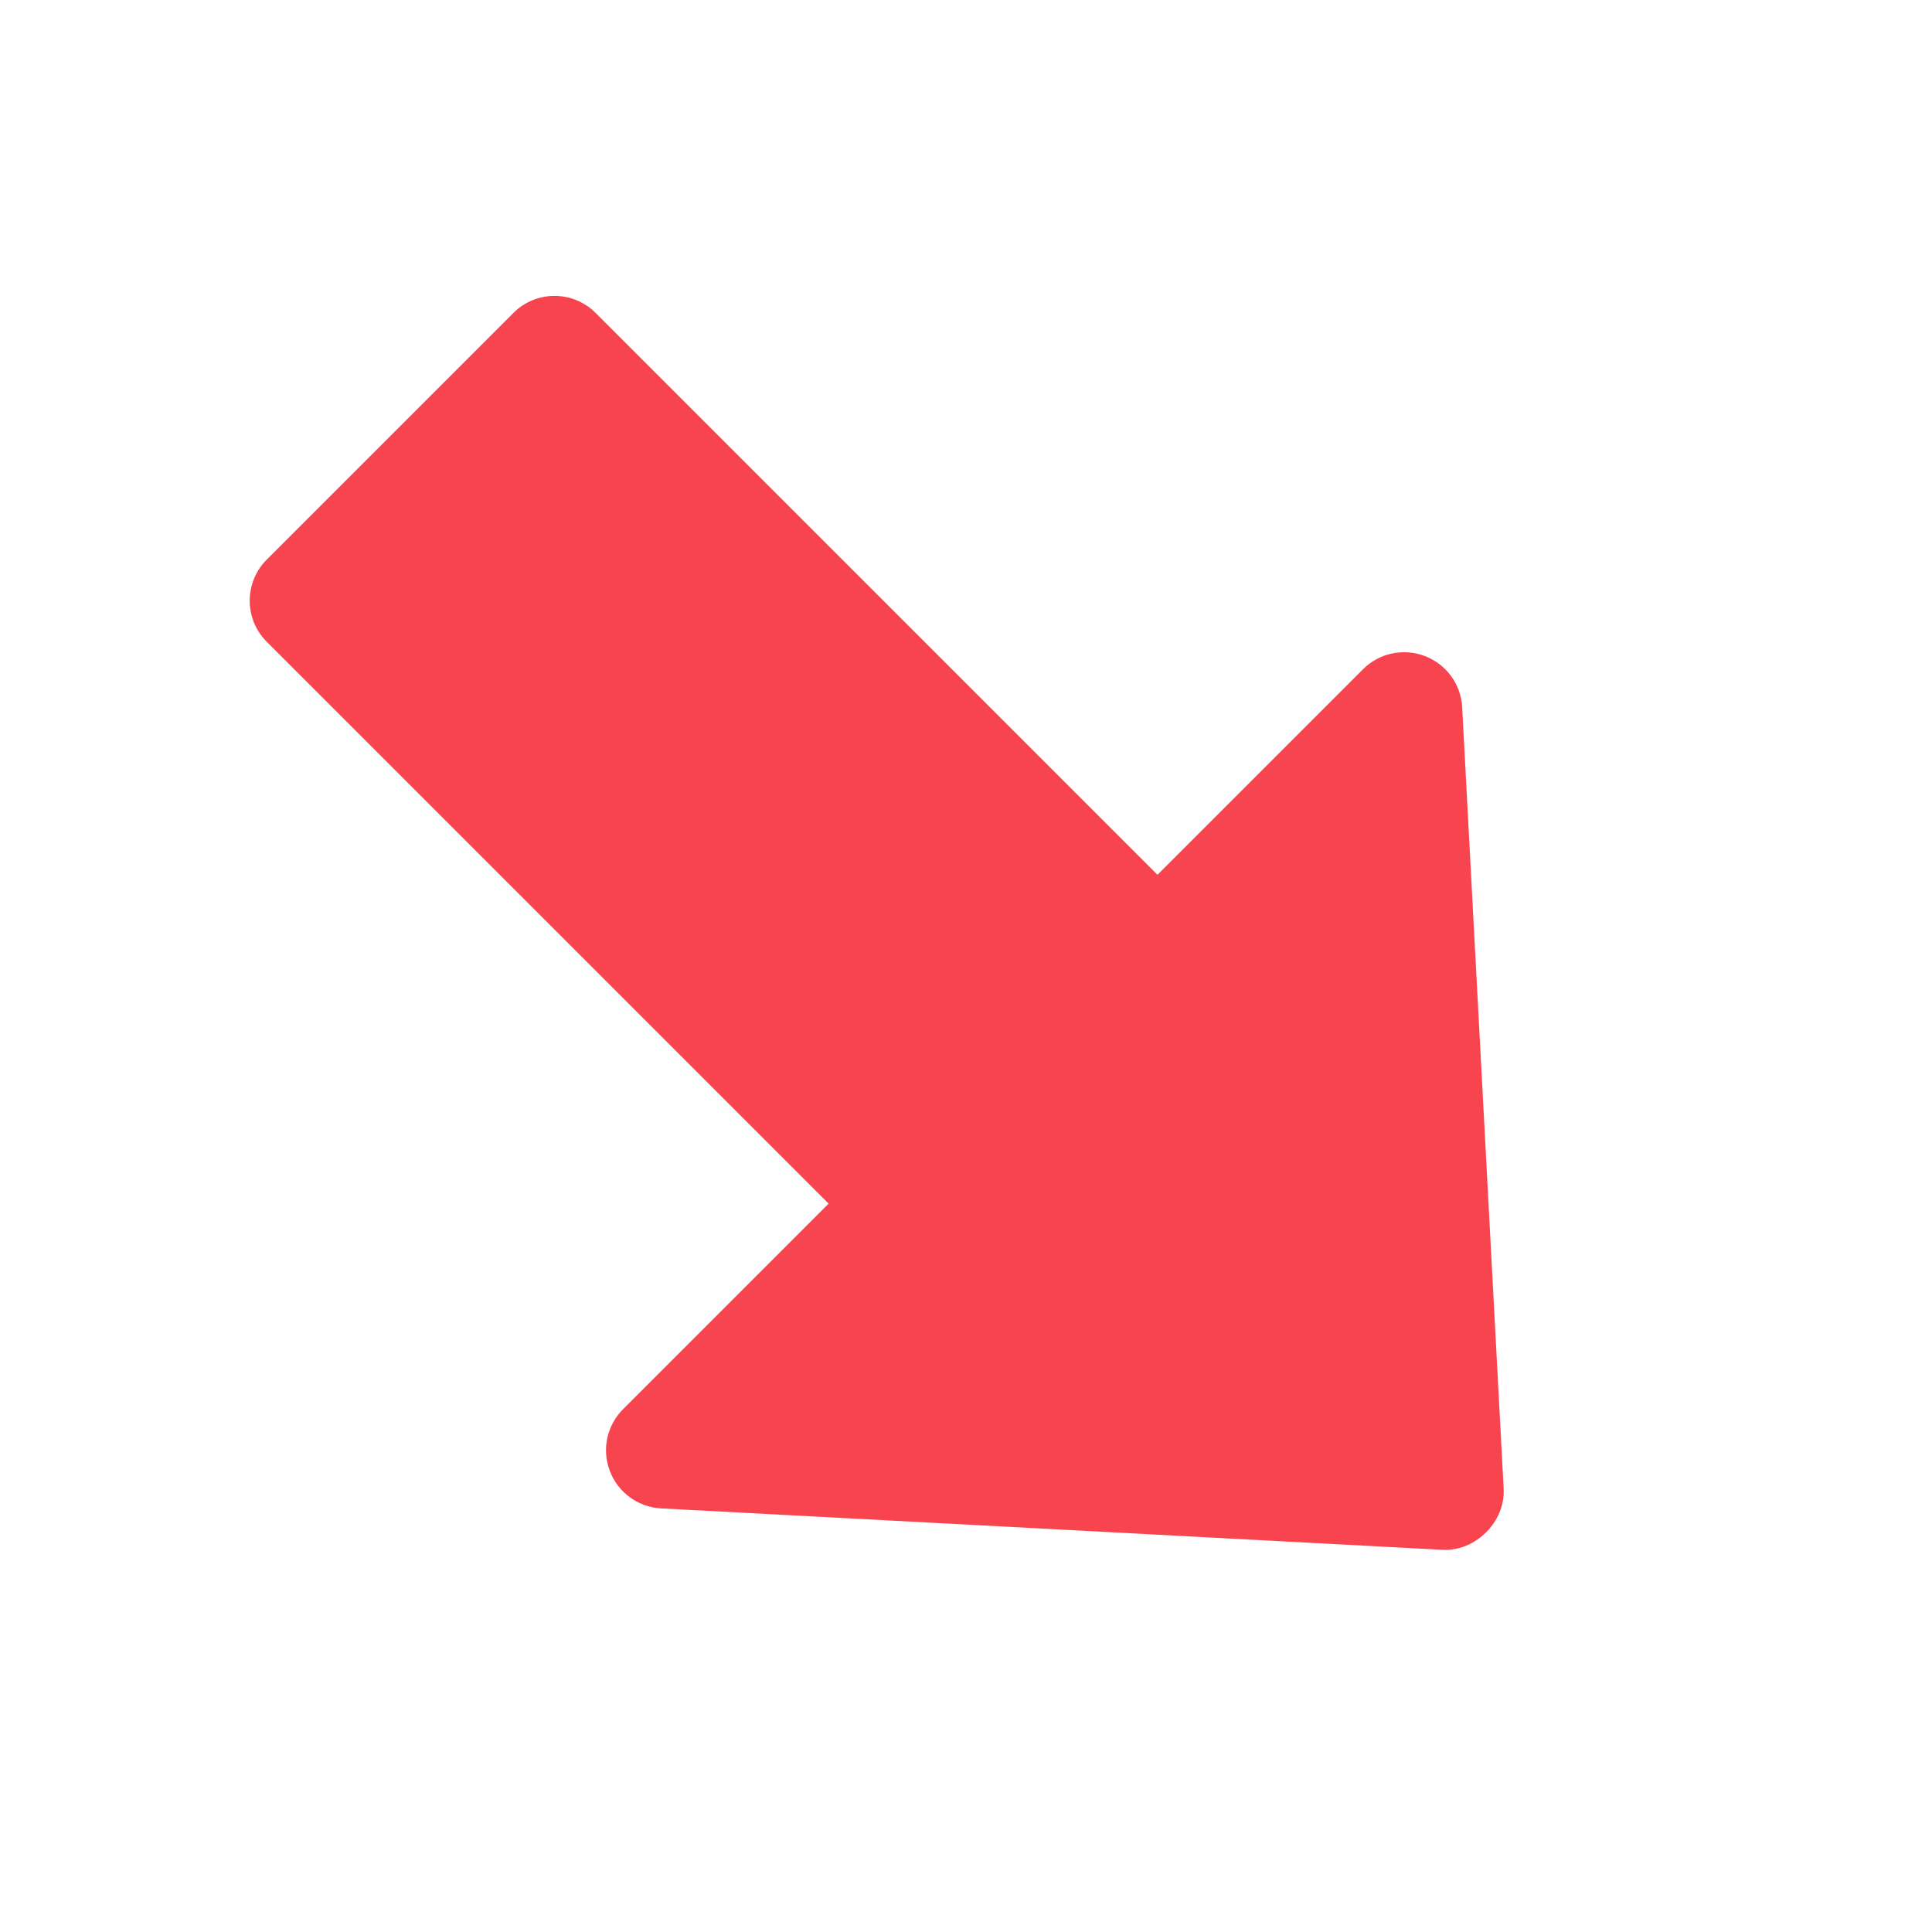 <svg width="27" height="27" viewBox="0 0 27 27" fill="none" xmlns="http://www.w3.org/2000/svg">
<g clip-path="url(#clip0_193_319)">
<path d="M7.175 4.373L3.728 7.82C3.411 8.138 3.41 8.652 3.728 8.969L11.58 16.821L8.707 19.694C8.48 19.921 8.408 20.26 8.523 20.559C8.638 20.859 8.918 21.063 9.239 21.08L20.16 21.659C20.62 21.684 21.039 21.265 21.014 20.805L20.434 9.884C20.418 9.564 20.214 9.284 19.914 9.169C19.615 9.054 19.275 9.126 19.049 9.352L16.176 12.225L8.324 4.373C8.007 4.056 7.492 4.056 7.175 4.373Z" fill="#F8444F"/>
</g>
<defs>
<clipPath id="clip0_193_319">
<rect width="26" height="26" fill="white" transform="translate(0.109 0.75)"/>
</clipPath>
</defs>
</svg>
